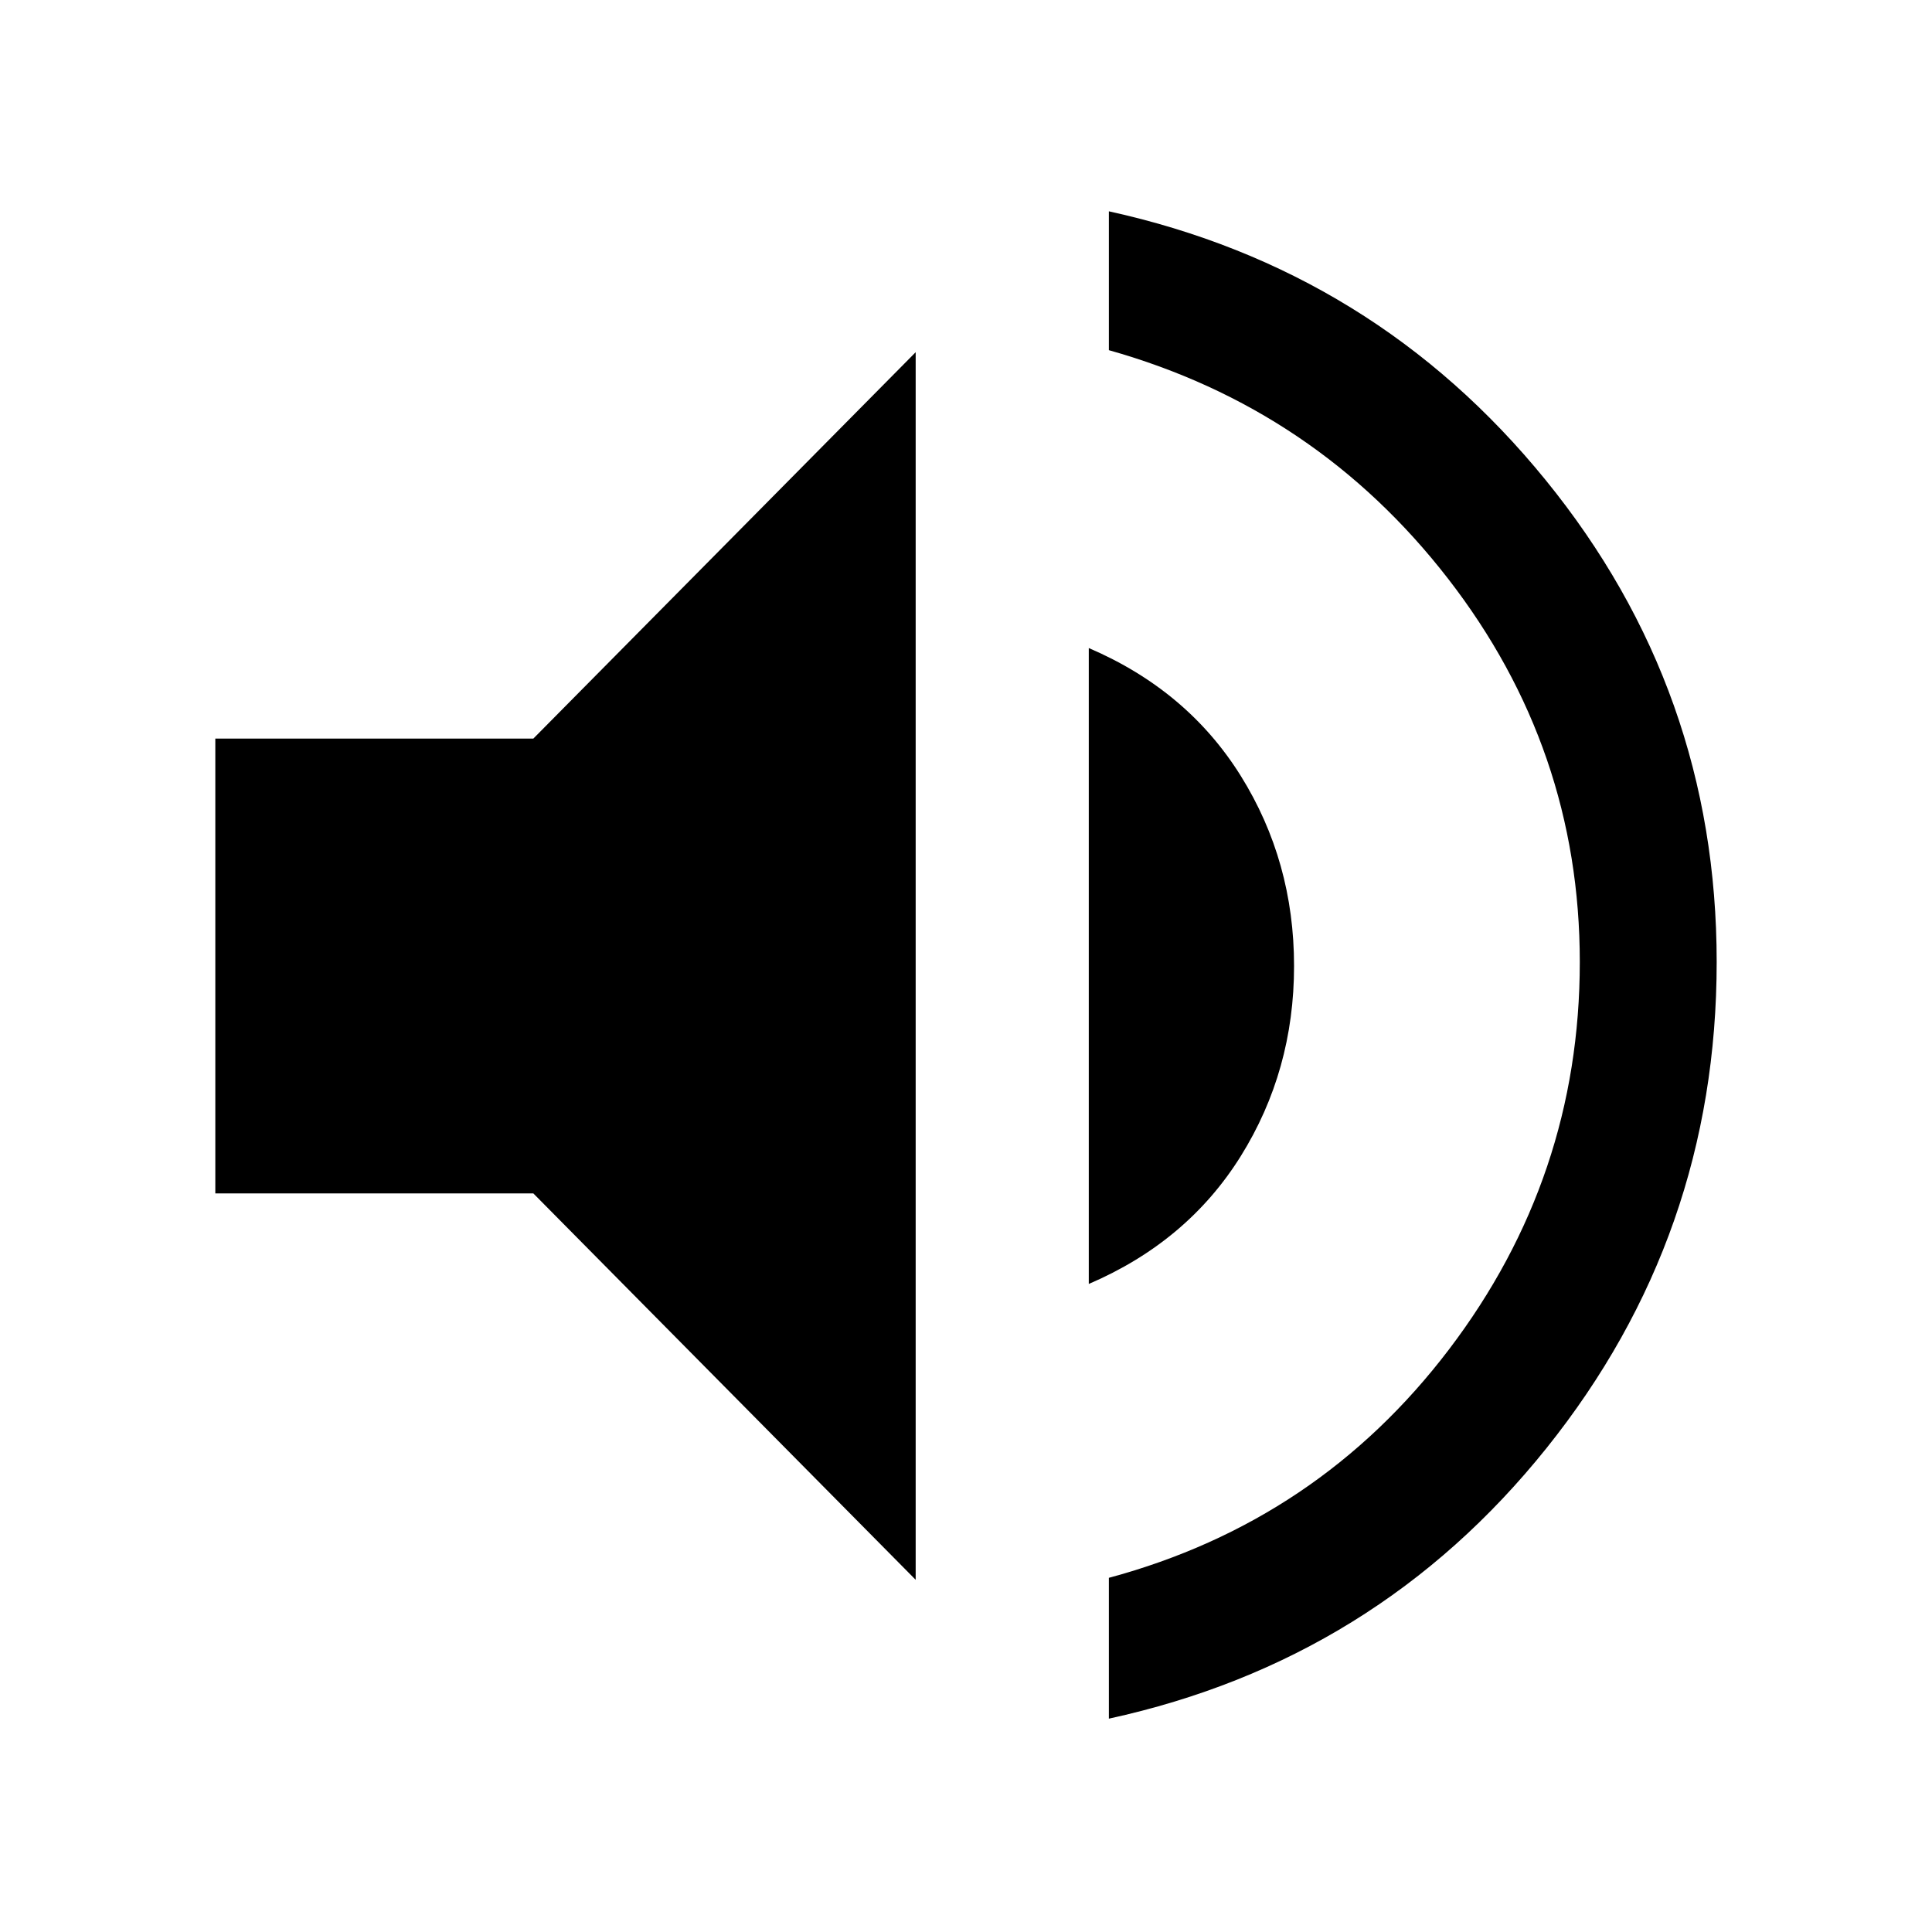 <svg xmlns="http://www.w3.org/2000/svg" height="40" width="40"><path d="M22.958 35.583V32.667Q27.292 31.5 30 27.938Q32.708 24.375 32.708 19.917Q32.708 15.5 29.979 11.979Q27.25 8.458 22.958 7.25V4.375Q28.458 5.583 32 9.938Q35.542 14.292 35.542 19.917Q35.542 25.583 32.021 29.979Q28.5 34.375 22.958 35.583ZM18.958 32.708 11.042 24.708H4.458V15.292H11.042L18.958 7.292ZM22.542 26.583V13.417Q24.583 14.292 25.688 16.062Q26.792 17.833 26.792 20Q26.792 22.167 25.688 23.938Q24.583 25.708 22.542 26.583Z"/></svg>